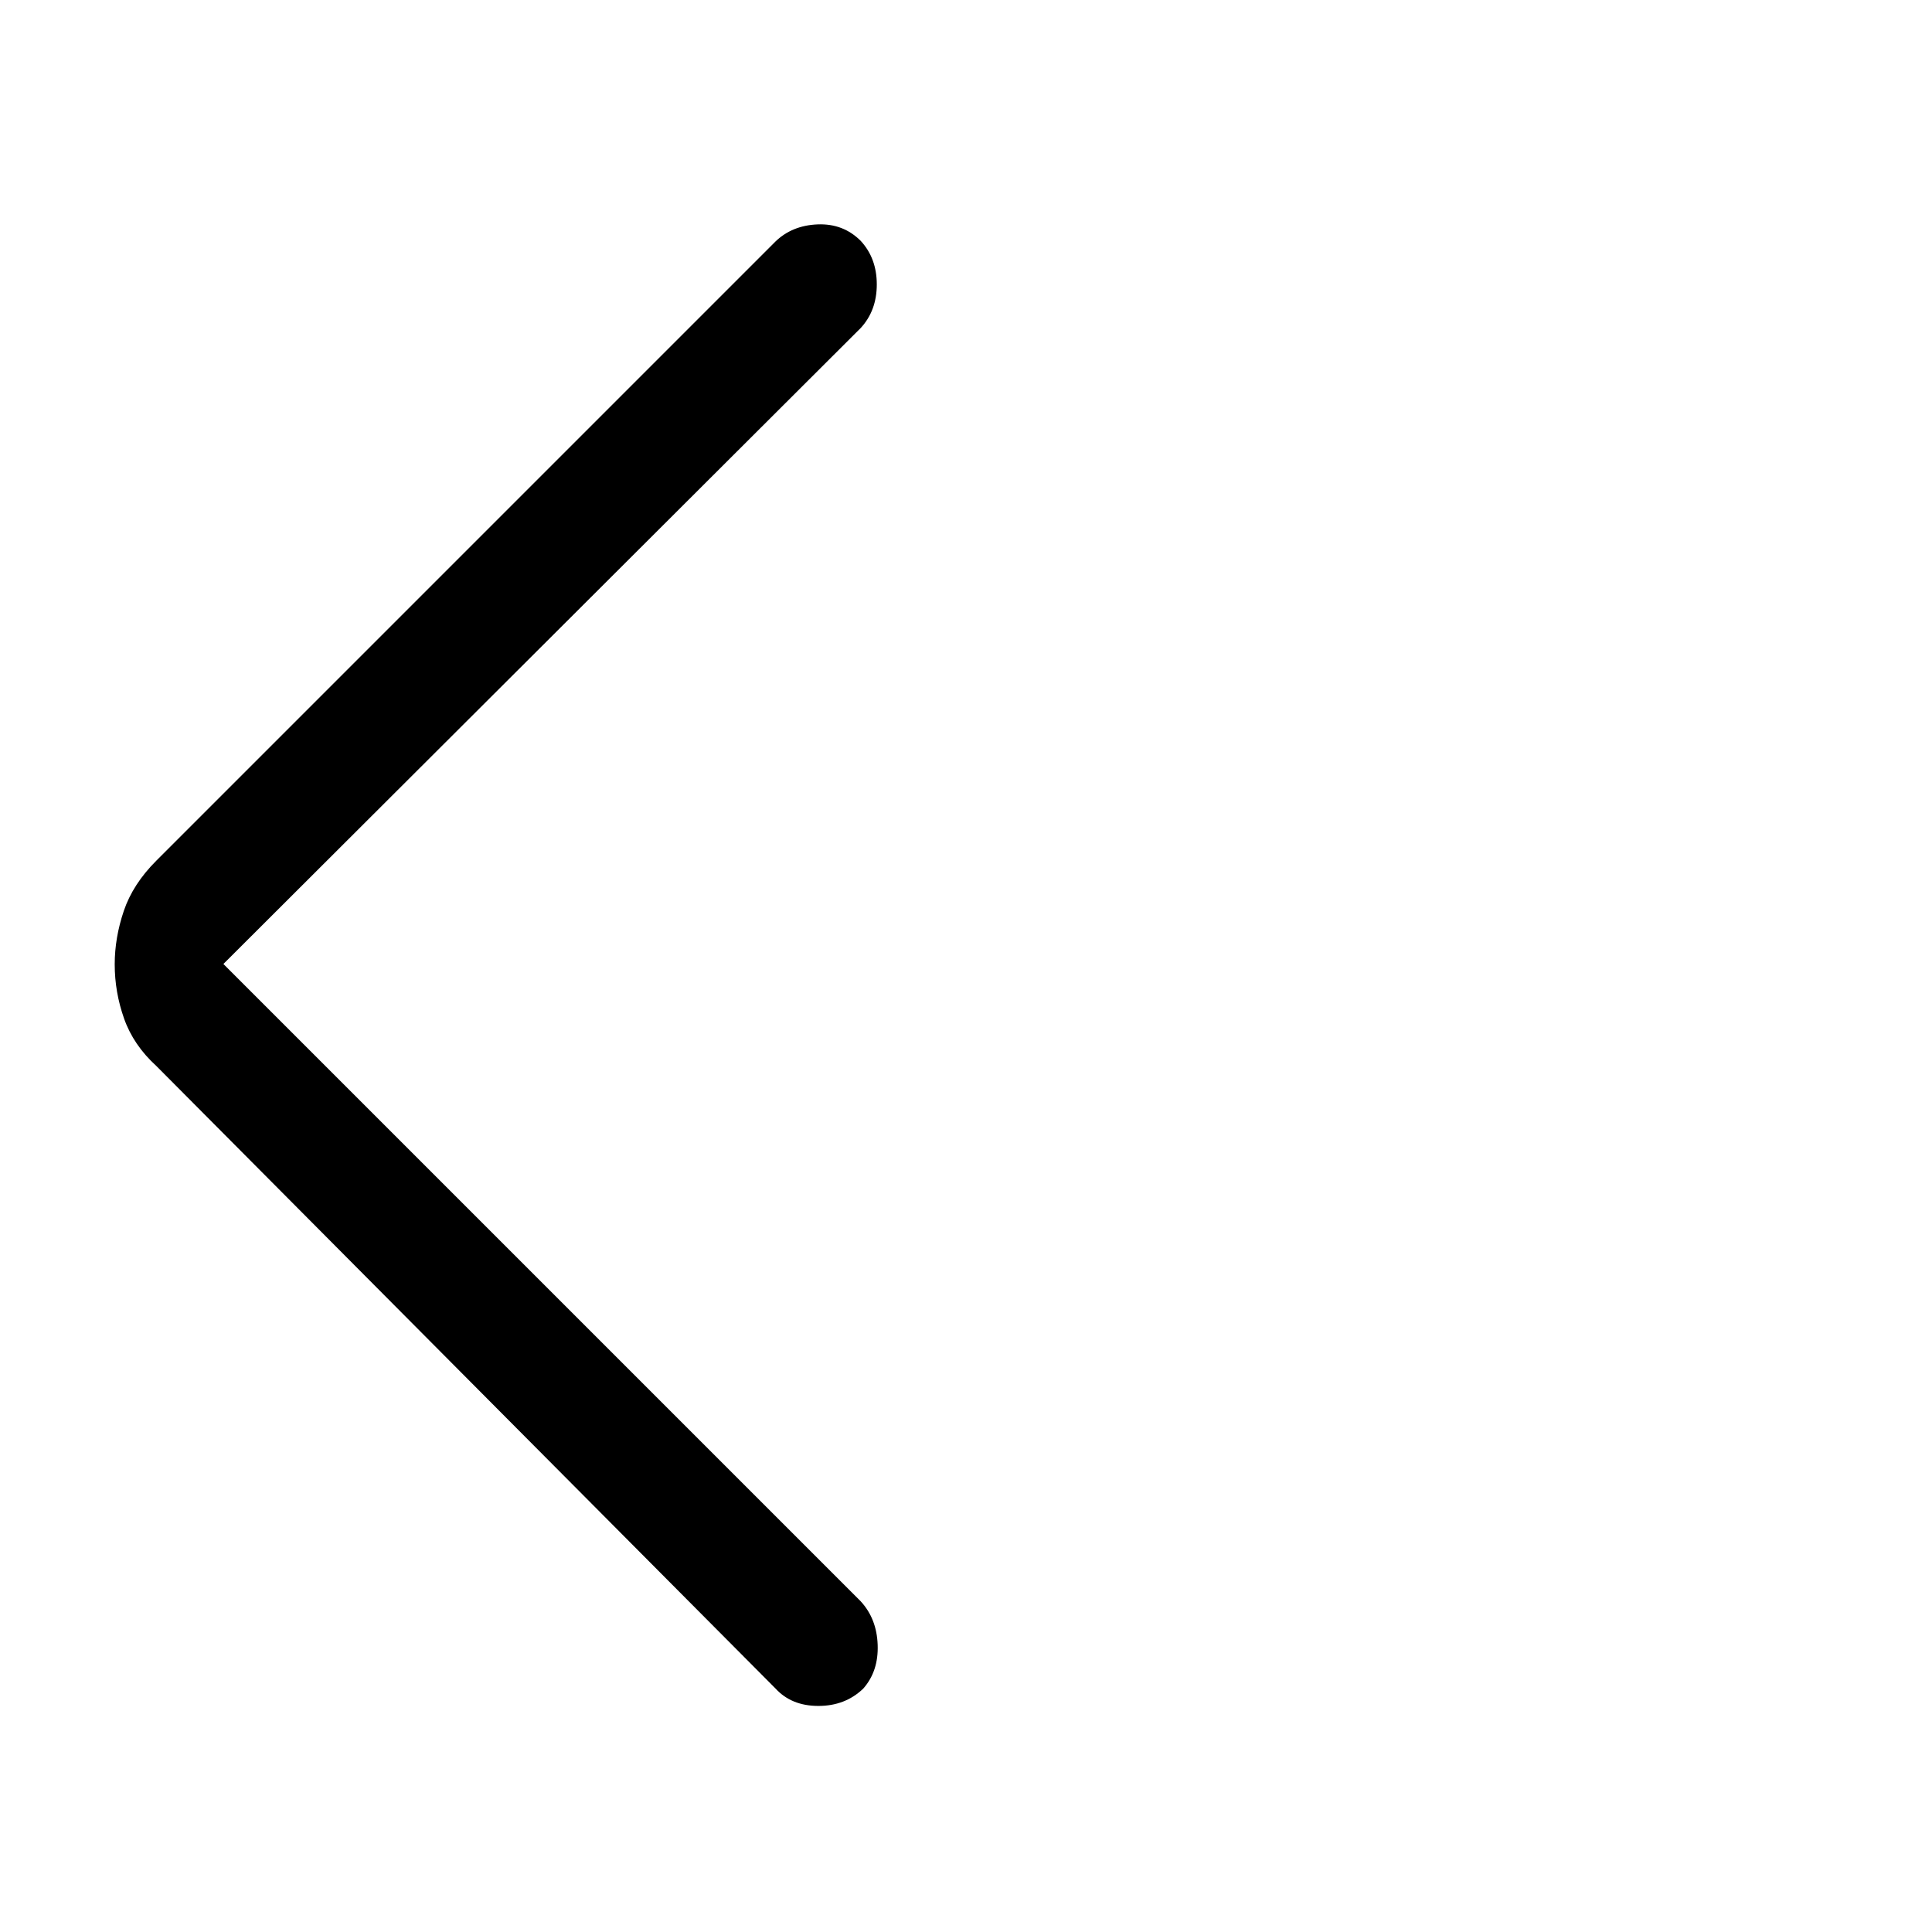 <svg xmlns="http://www.w3.org/2000/svg" height="40" viewBox="0 -960 960 960" width="40"><path d="m111-481 316.67 316.67q8 8.66 8.44 21.71.45 13.05-7.16 21.67-8.95 8.62-22.31 8.62-13.37 0-21.31-8.67L77.67-430.33q-11.34-10.34-16-23.5Q57-467 57-480.83q0-13.17 4.5-26.5 4.5-13.34 16.17-25L385.33-840q8.28-8 20.97-8.5 12.7-.5 21.37 8.17 8 8.66 8 21.66t-8 21.67L111-481Z"/></svg>